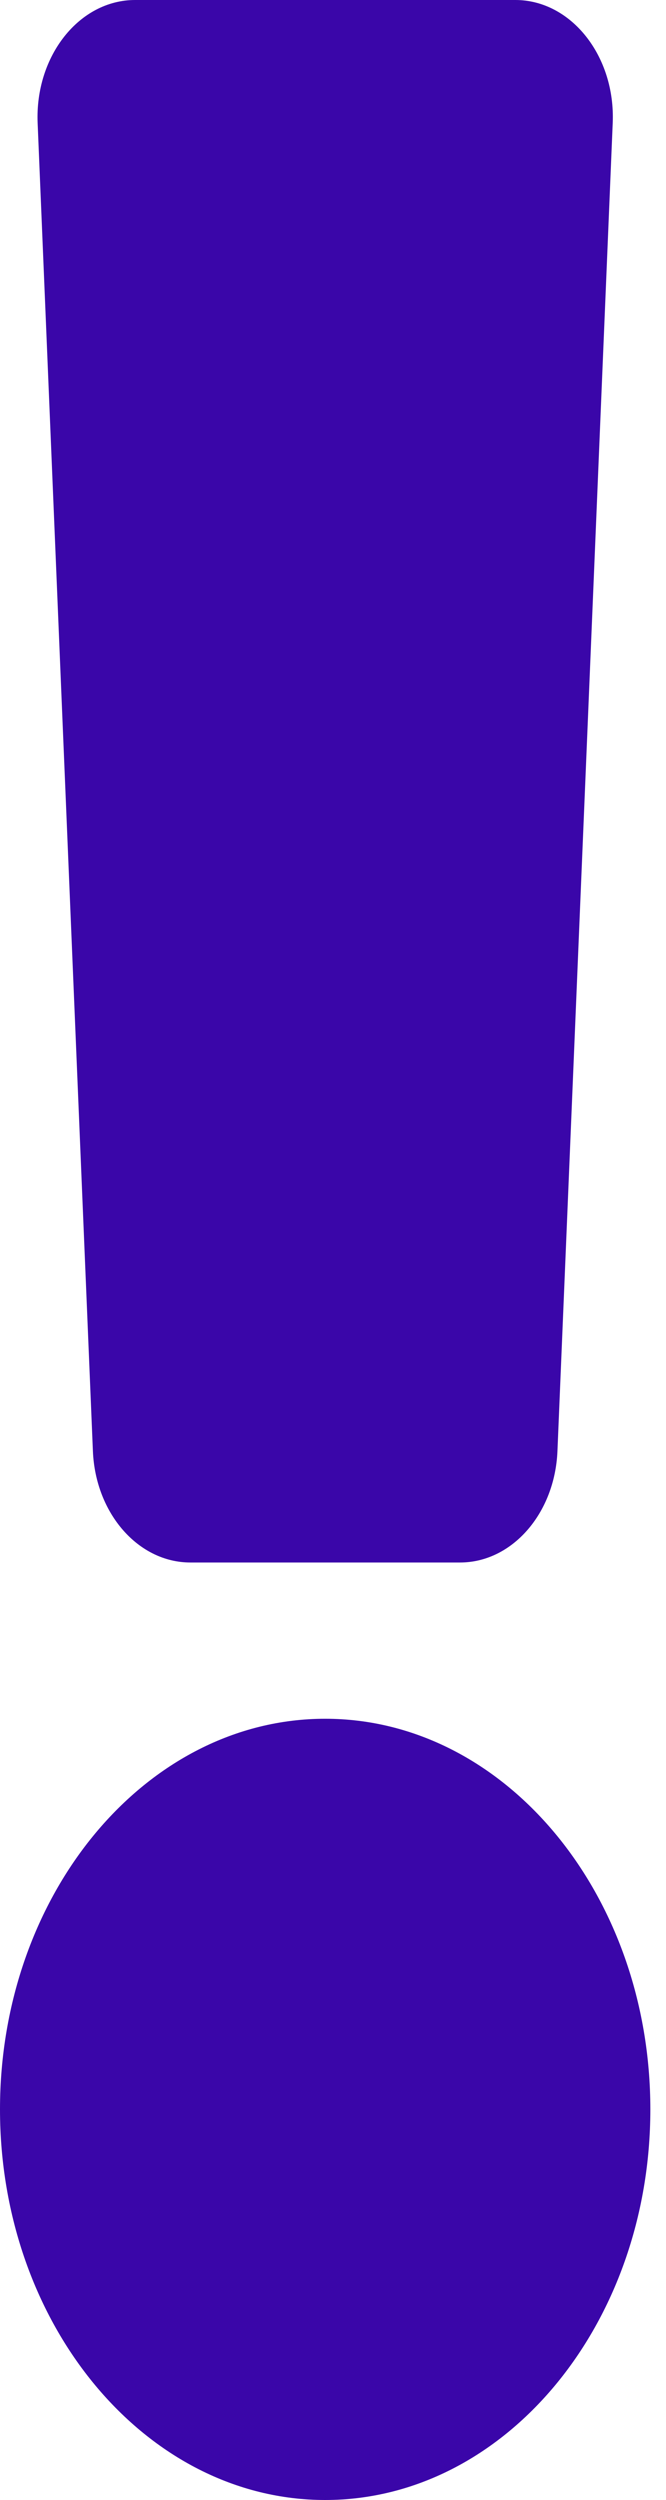 <svg width="8" height="30" viewBox="0 0 8 30" fill="none" xmlns="http://www.w3.org/2000/svg">
<path d="M7.812 25.312C7.812 27.897 6.06 30 3.906 30C1.752 30 0 27.897 0 25.312C0 22.728 1.752 20.625 3.906 20.625C6.06 20.625 7.812 22.728 7.812 25.312ZM0.452 1.476L1.116 17.414C1.147 18.162 1.662 18.75 2.287 18.75H5.526C6.15 18.75 6.665 18.162 6.696 17.414L7.36 1.476C7.394 0.673 6.86 0 6.19 0H1.623C0.952 0 0.419 0.673 0.452 1.476Z" fill="#3A06A9"/>
</svg>
